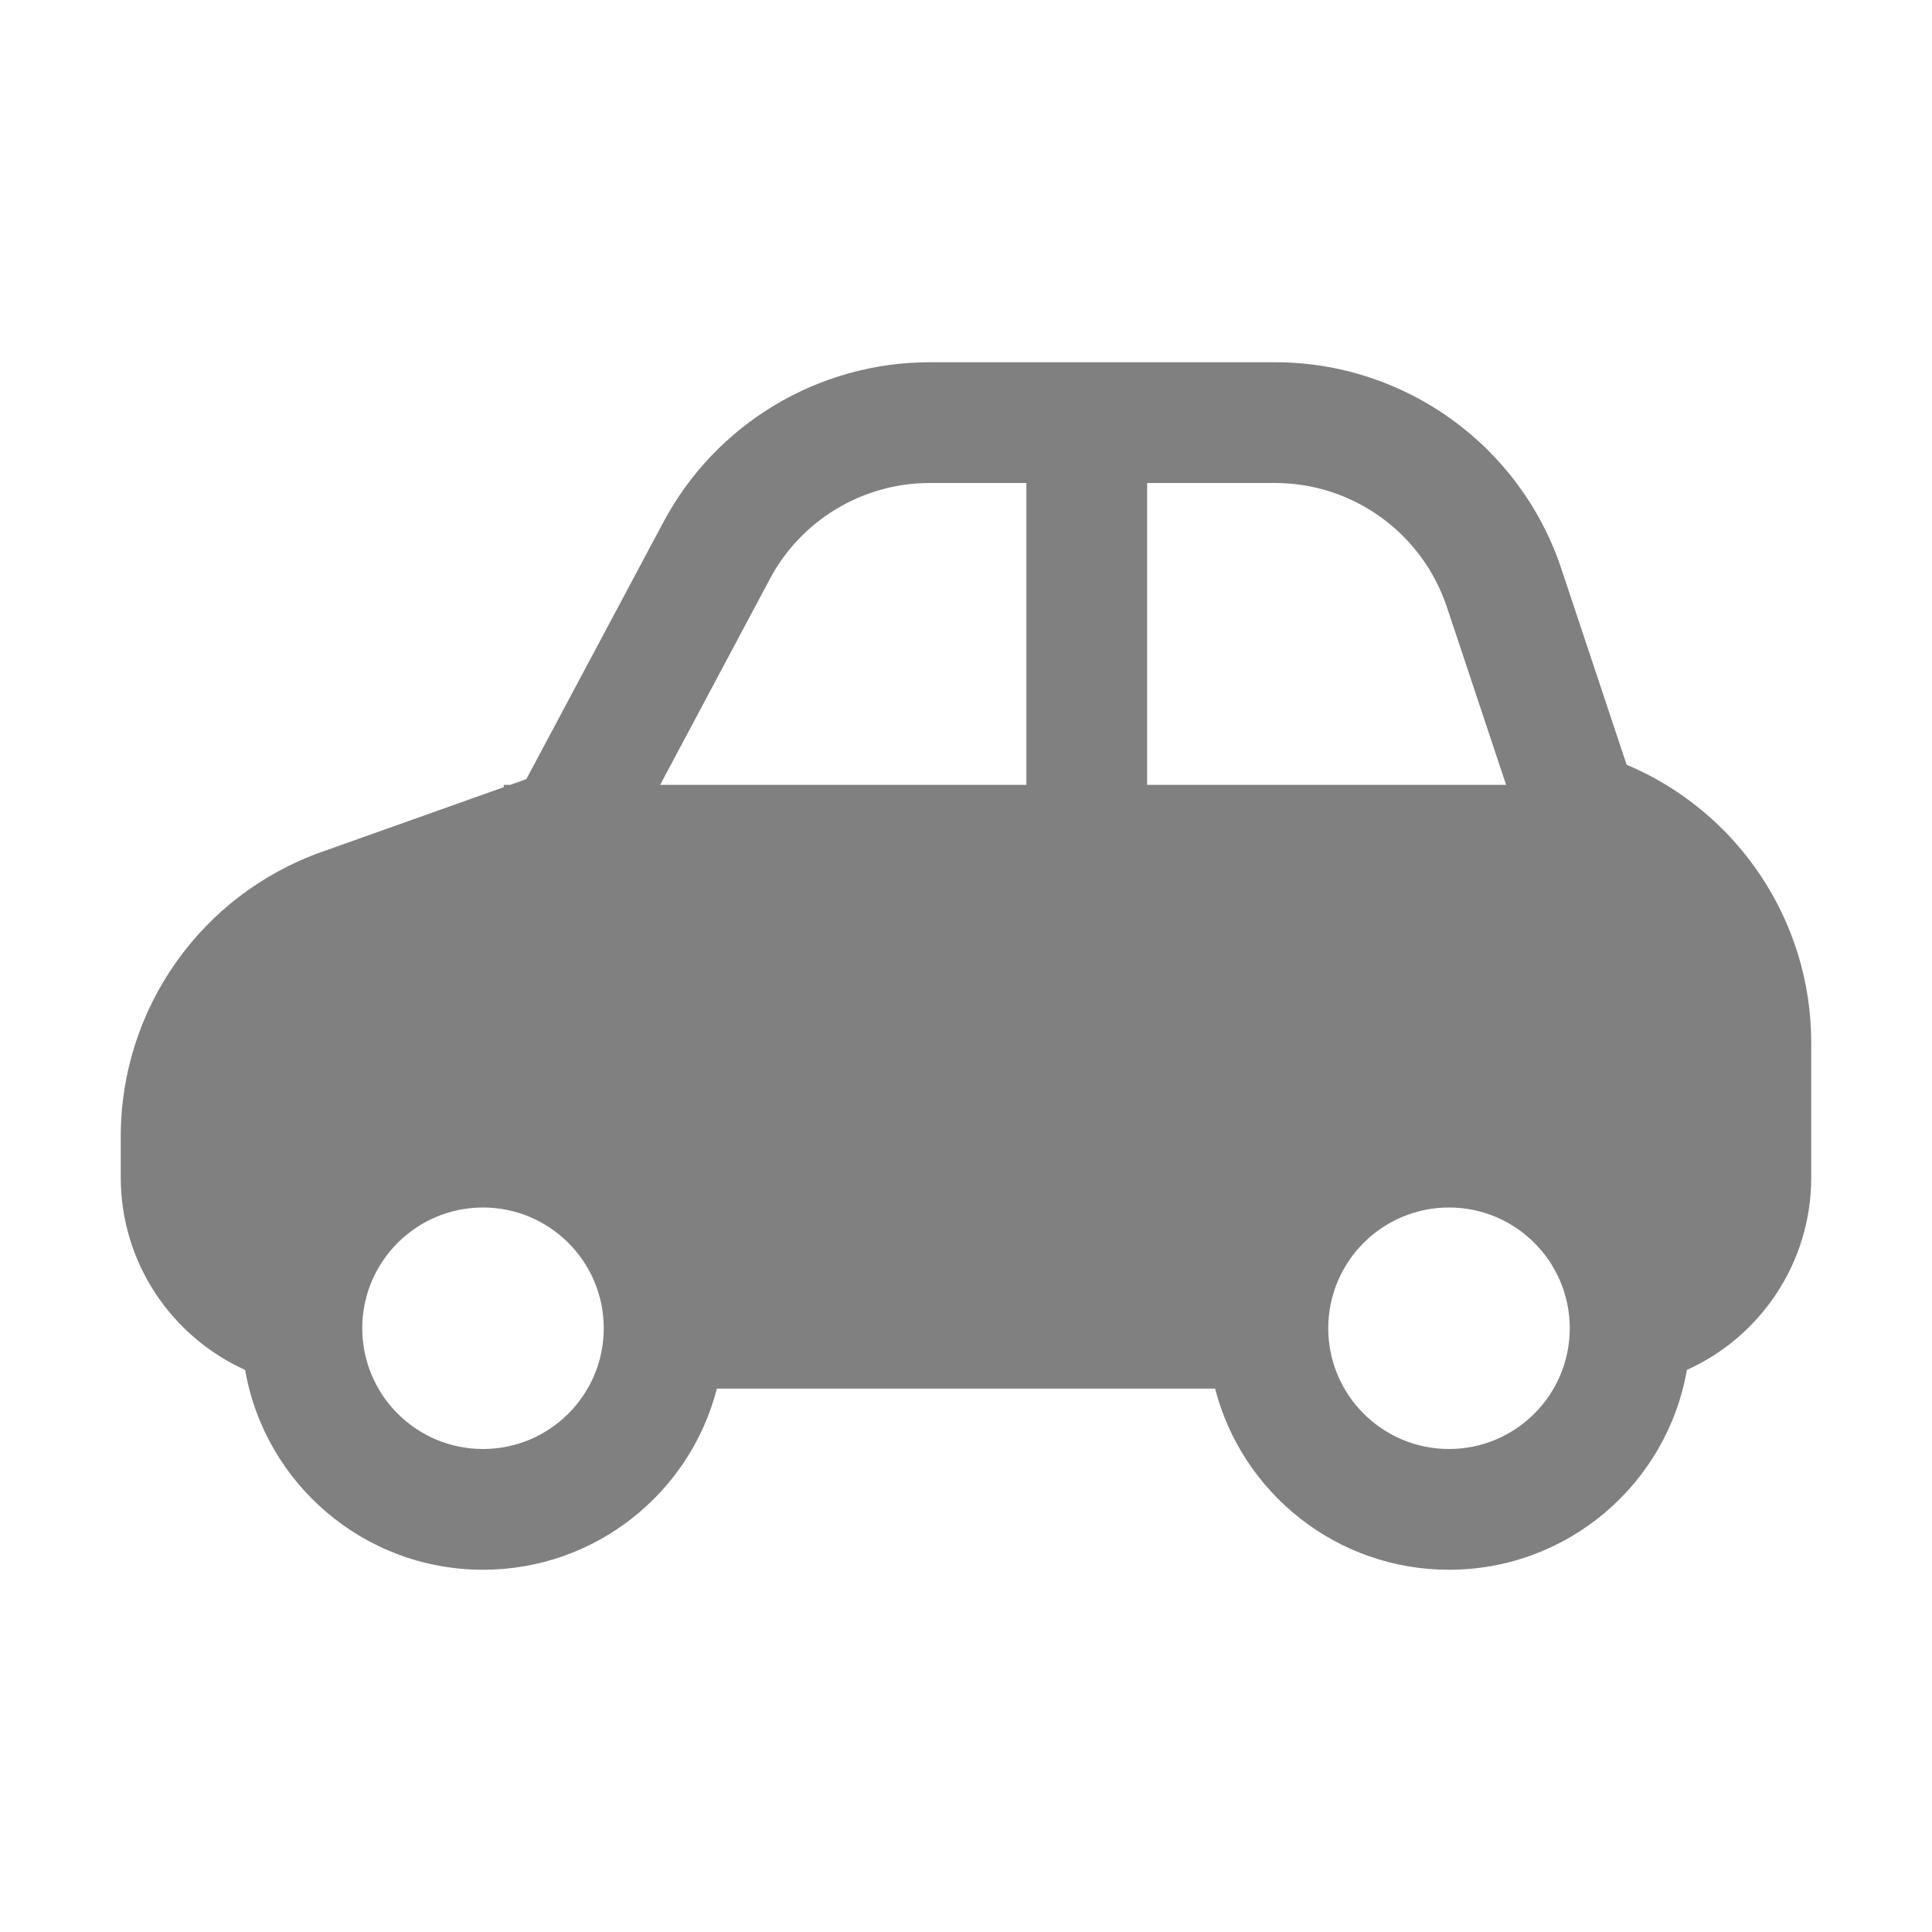 <svg width="16" height="16" viewBox="0 0 16 16" fill="none" xmlns="http://www.w3.org/2000/svg">
<path d="M4.225 6.5L4.359 6.452L5.494 4.324C5.929 3.509 6.777 3 7.7 3H10.559C11.635 3 12.59 3.689 12.93 4.709L13.471 6.333C14.383 6.717 15 7.616 15 8.637V9.75C15 10.46 14.578 11.071 13.97 11.345C13.807 12.285 12.987 13 12 13C11.068 13 10.285 12.363 10.063 11.5H5.937C5.715 12.363 4.932 13 4 13C3.013 13 2.193 12.285 2.03 11.345C1.423 11.071 1 10.46 1 9.75V9.411C1 8.354 1.666 7.41 2.662 7.056L4.172 6.519V6.5H4.225ZM11.982 5.026C11.777 4.413 11.204 4 10.559 4H9.5V6.5H12.473L11.982 5.026ZM5.467 6.5H8.5V4H7.7C7.146 4 6.637 4.305 6.376 4.794L5.467 6.5ZM13 11C13 10.448 12.552 10 12 10C11.448 10 11 10.448 11 11C11 11.552 11.448 12 12 12C12.552 12 13 11.552 13 11ZM4 10C3.448 10 3 10.448 3 11C3 11.552 3.448 12 4 12C4.552 12 5 11.552 5 11C5 10.448 4.552 10 4 10Z" fill="#808080"/>
</svg>
